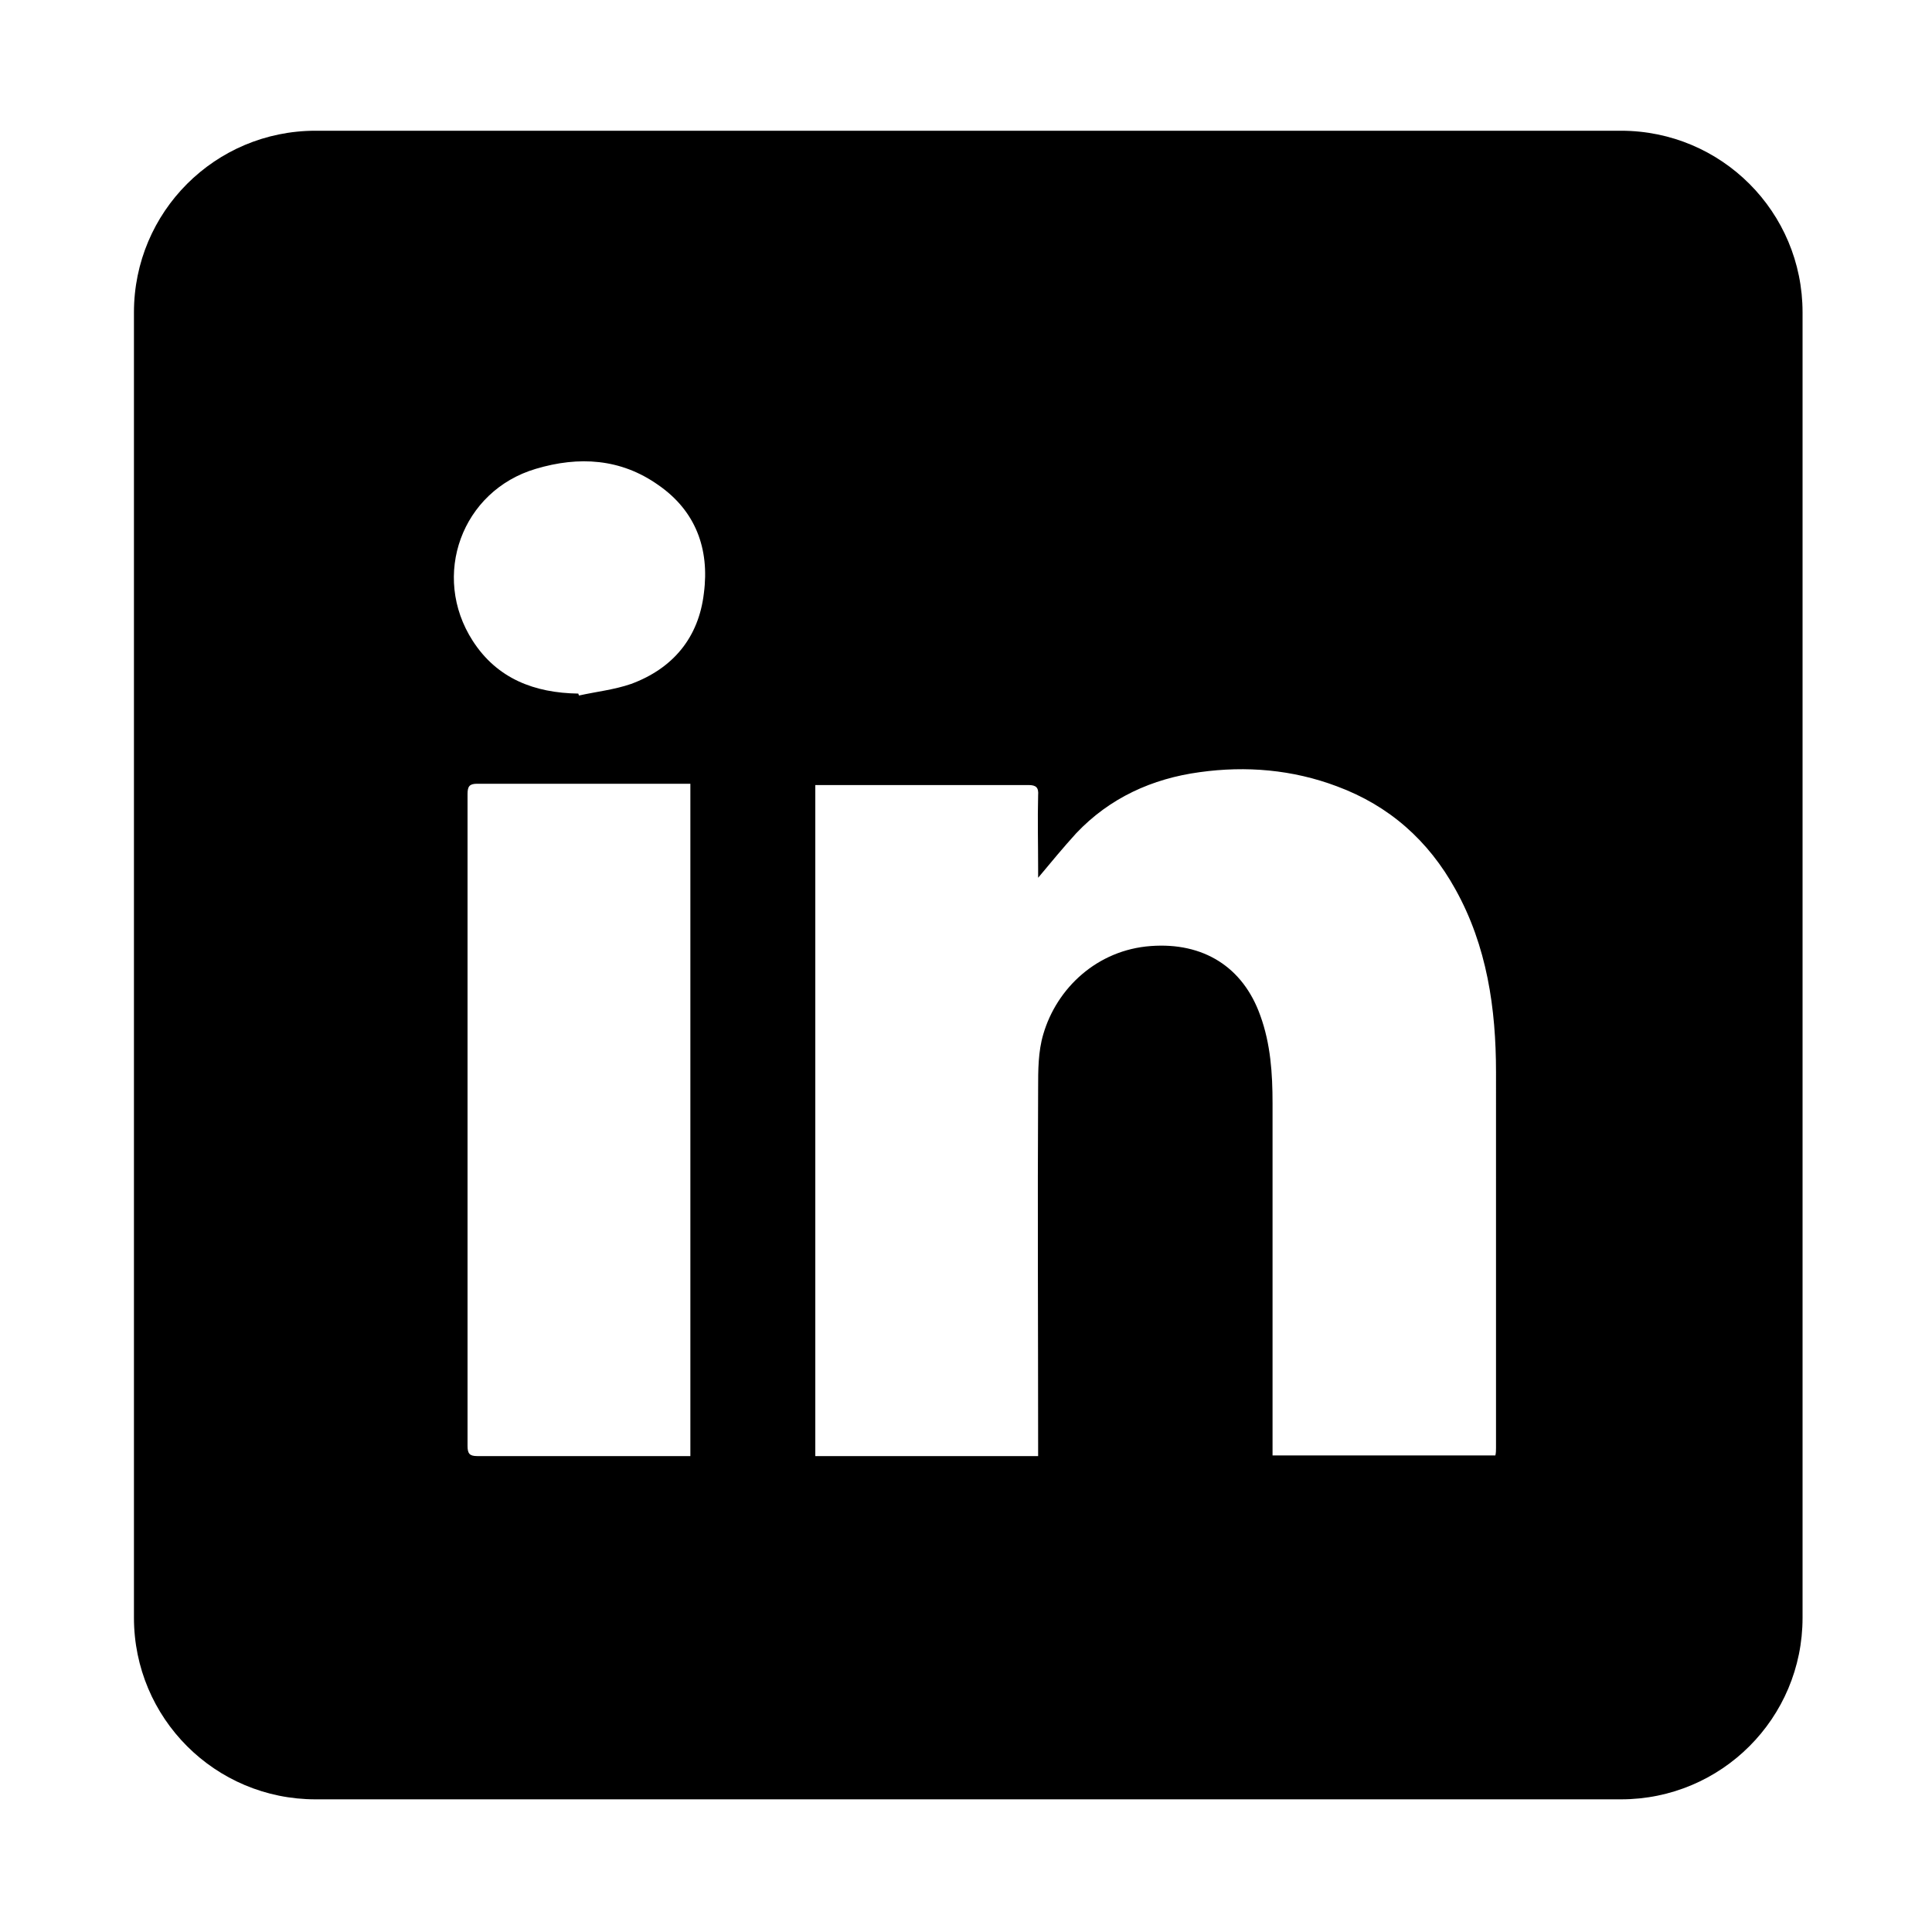 <?xml version="1.0" encoding="utf-8"?>
<!-- Generator: Adobe Illustrator 18.1.1, SVG Export Plug-In . SVG Version: 6.00 Build 0)  -->
<svg version="1.1" id="Layer_1" xmlns="http://www.w3.org/2000/svg" xmlns:xlink="http://www.w3.org/1999/xlink" x="0px" y="0px"
	 viewBox="0 0 300 300" enable-background="new 0 0 300 300" xml:space="preserve">
<path d="M251.7,20.3H49c-15.6,0-28.2,12.6-28.2,28.2v202.7c0,15.6,12.6,28.2,28.2,28.2h202.7c15.6,0,28.2-12.6,28.2-28.2V48.5
	C279.9,32.9,267.3,20.3,251.7,20.3z M107.2,226.1c-0.5,0-0.9,0-1.4,0c-10.6,0-21.1,0-31.7,0c-1.2,0-1.5-0.4-1.5-1.6
	c0-33.7,0-67.5,0-101.2c0-1.2,0.3-1.6,1.5-1.6c10.6,0,21.1,0,31.7,0c0.4,0,0.9,0,1.4,0C107.2,156.7,107.2,191.3,107.2,226.1z
	 M109.3,92.1c-0.8,6.9-4.8,11.7-11.3,14.1c-2.6,0.9-5.4,1.2-8.1,1.8c0-0.1-0.1-0.2-0.1-0.3c-6.8-0.1-12.6-2.3-16.4-8.2
	c-6.5-10.1-1.7-23.3,9.8-26.7c6.7-2,13.2-1.6,19,2.5C108,79.3,110.2,85.2,109.3,92.1z M232.3,224.8c0,0.4,0,0.8-0.1,1.2
	c-11.5,0-23,0-34.6,0c0-0.6,0-1.1,0-1.6c0-17.7,0-35.4,0-53.1c0-4.6-0.3-9.2-1.9-13.6c-2.7-7.6-8.9-11.4-17-10.8
	c-8.3,0.6-14.6,6.5-16.7,13.7c-0.8,2.7-0.8,5.6-0.8,8.4c-0.1,18.4,0,36.8,0,55.3c0,0.6,0,1.1,0,1.8c-11.6,0-23,0-34.6,0
	c0-34.6,0-69.3,0-104.2c0.5,0,0.9,0,1.4,0c10.6,0,21.1,0,31.7,0c1.2,0,1.6,0.4,1.5,1.6c-0.1,3.8,0,7.6,0,11.4c0,0.4,0,0.9,0,1.4
	c2-2.4,3.9-4.7,5.9-6.9c5.2-5.5,11.8-8.5,19.2-9.5c7.2-1,14.4-0.4,21.3,2.2c8.1,3,14.2,8.4,18.4,16c4.9,8.8,6.3,18.5,6.3,28.4
	C232.3,185.8,232.3,205.3,232.3,224.8z"/>
</svg>
